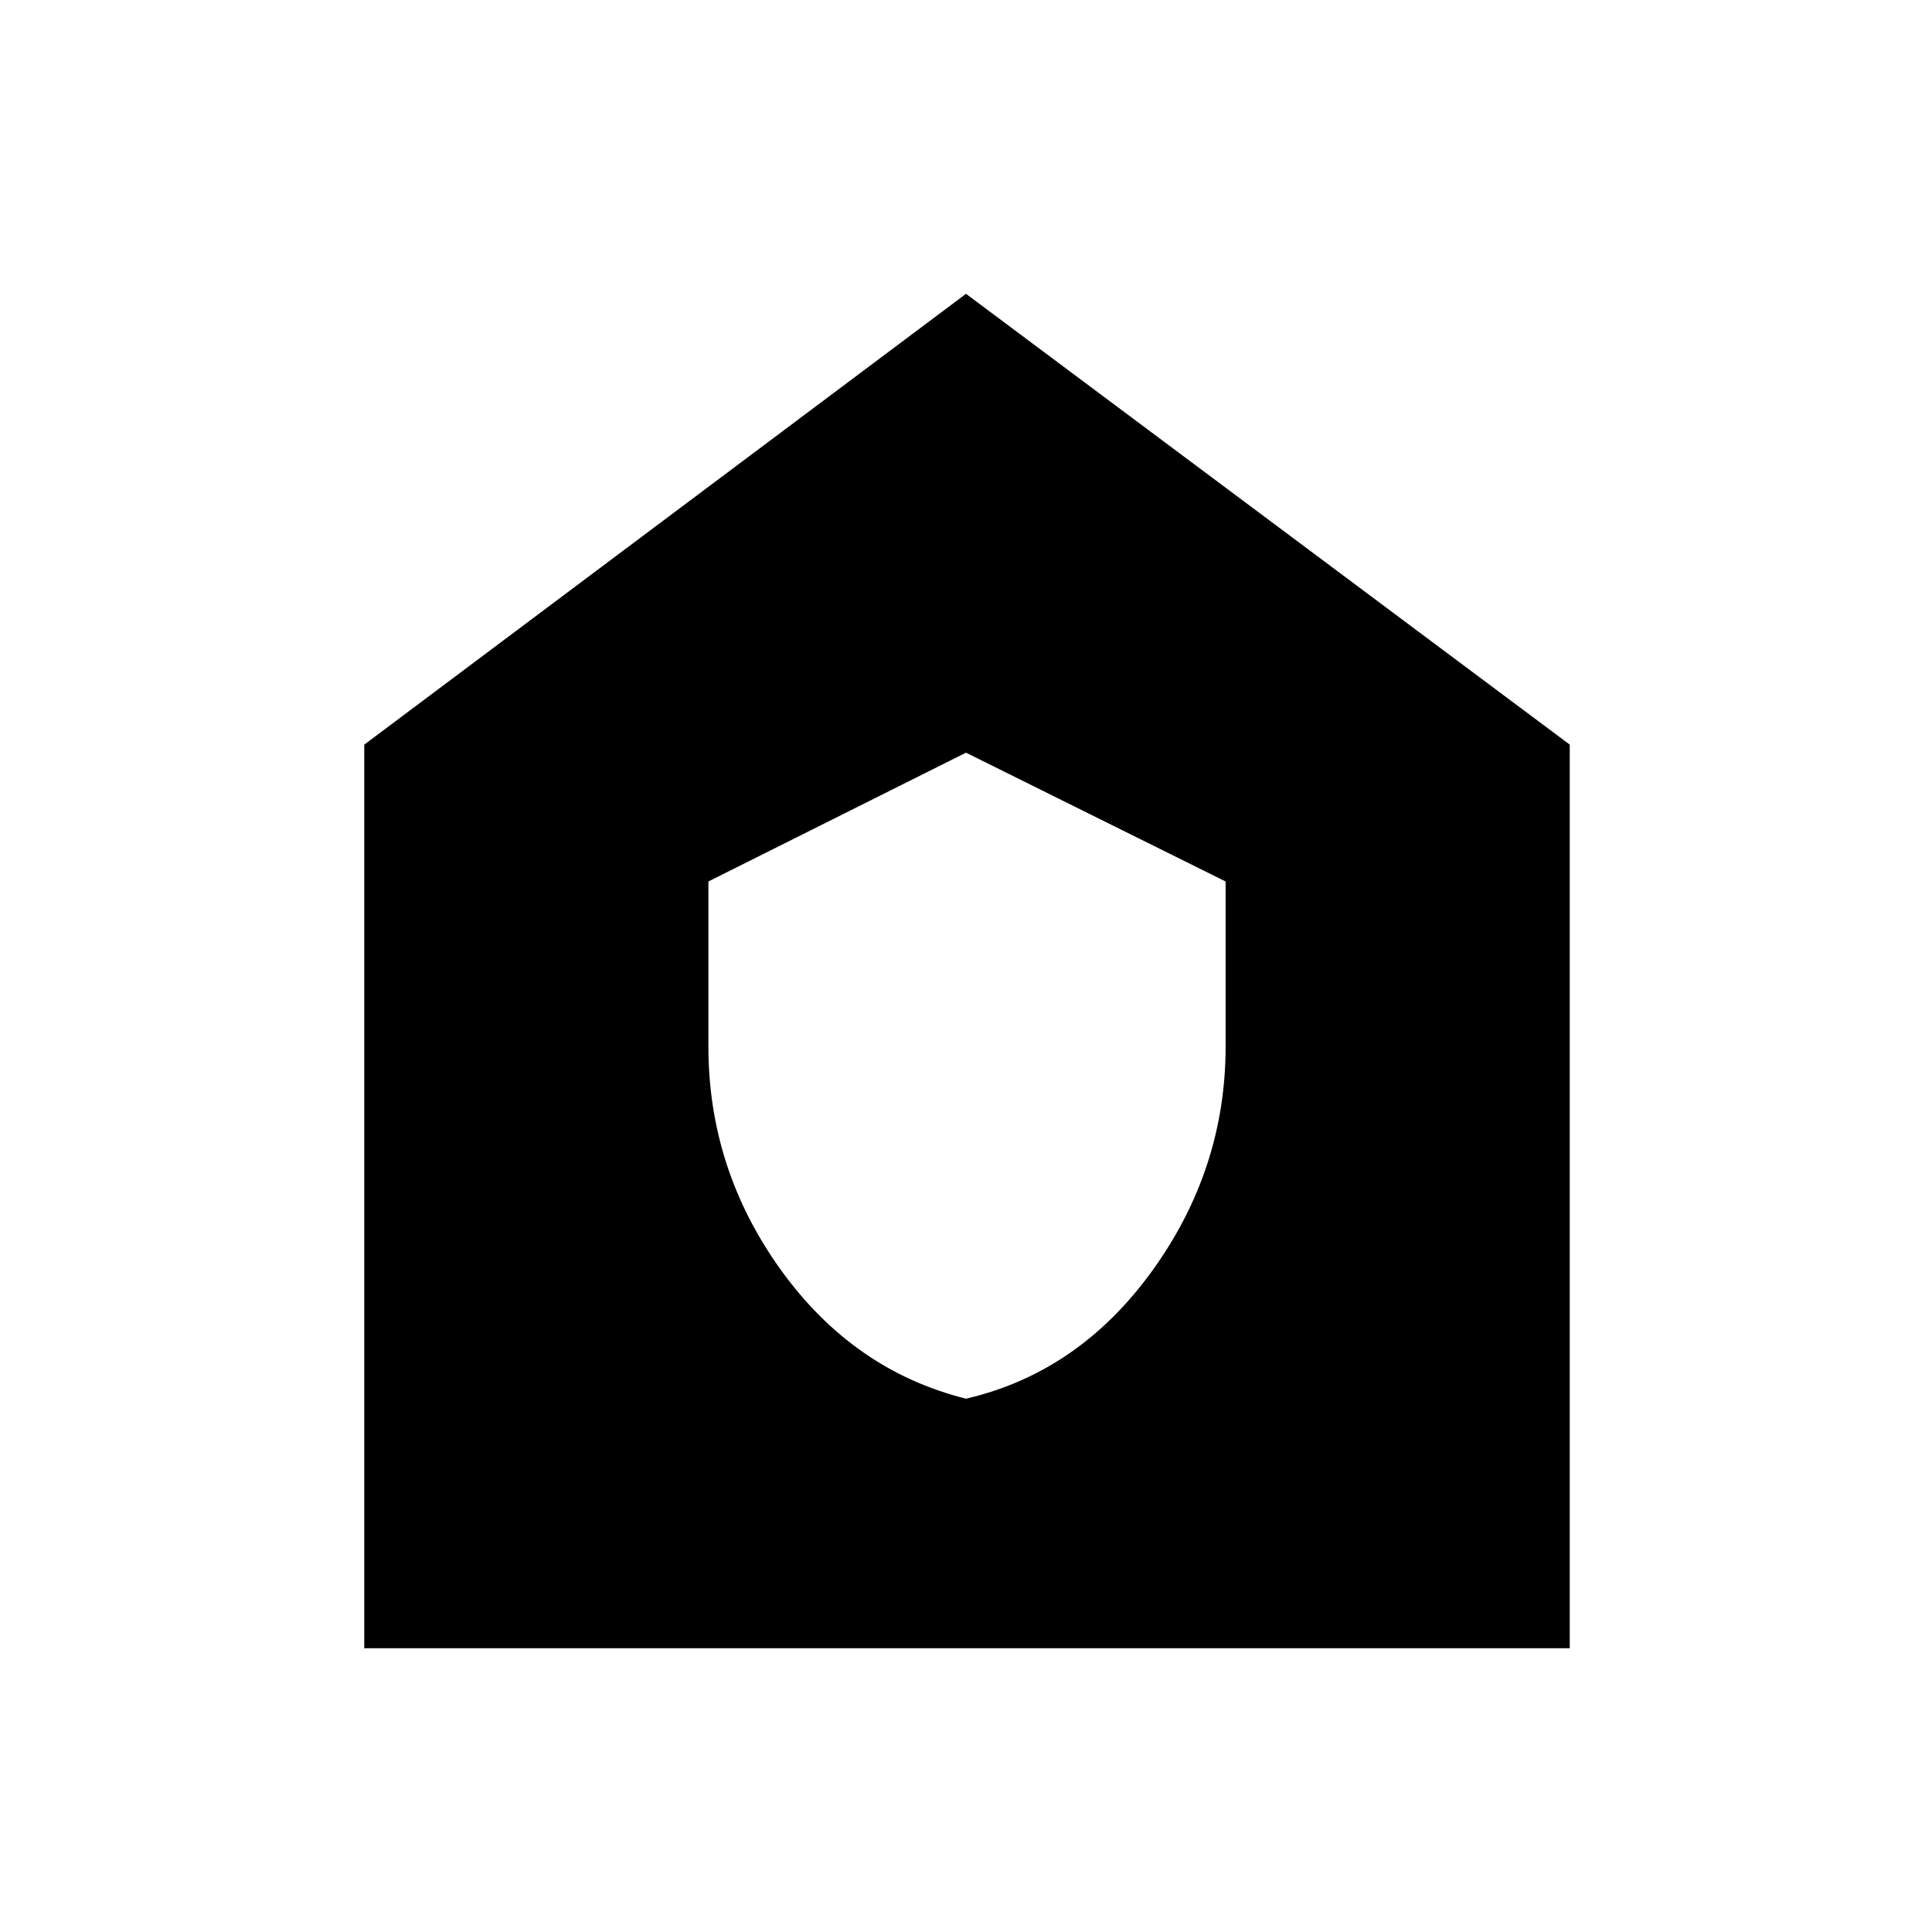 <svg xmlns="http://www.w3.org/2000/svg" height="48" width="48"><path d="M24 34.75q2.8-.65 4.625-3.175Q30.45 29.05 30.45 26v-4.1L24 18.7l-6.4 3.2V26q0 3.05 1.8 5.55t4.6 3.2Zm-14.95 6.2V18.5L24 7.3l15 11.2v22.45Z"/></svg>